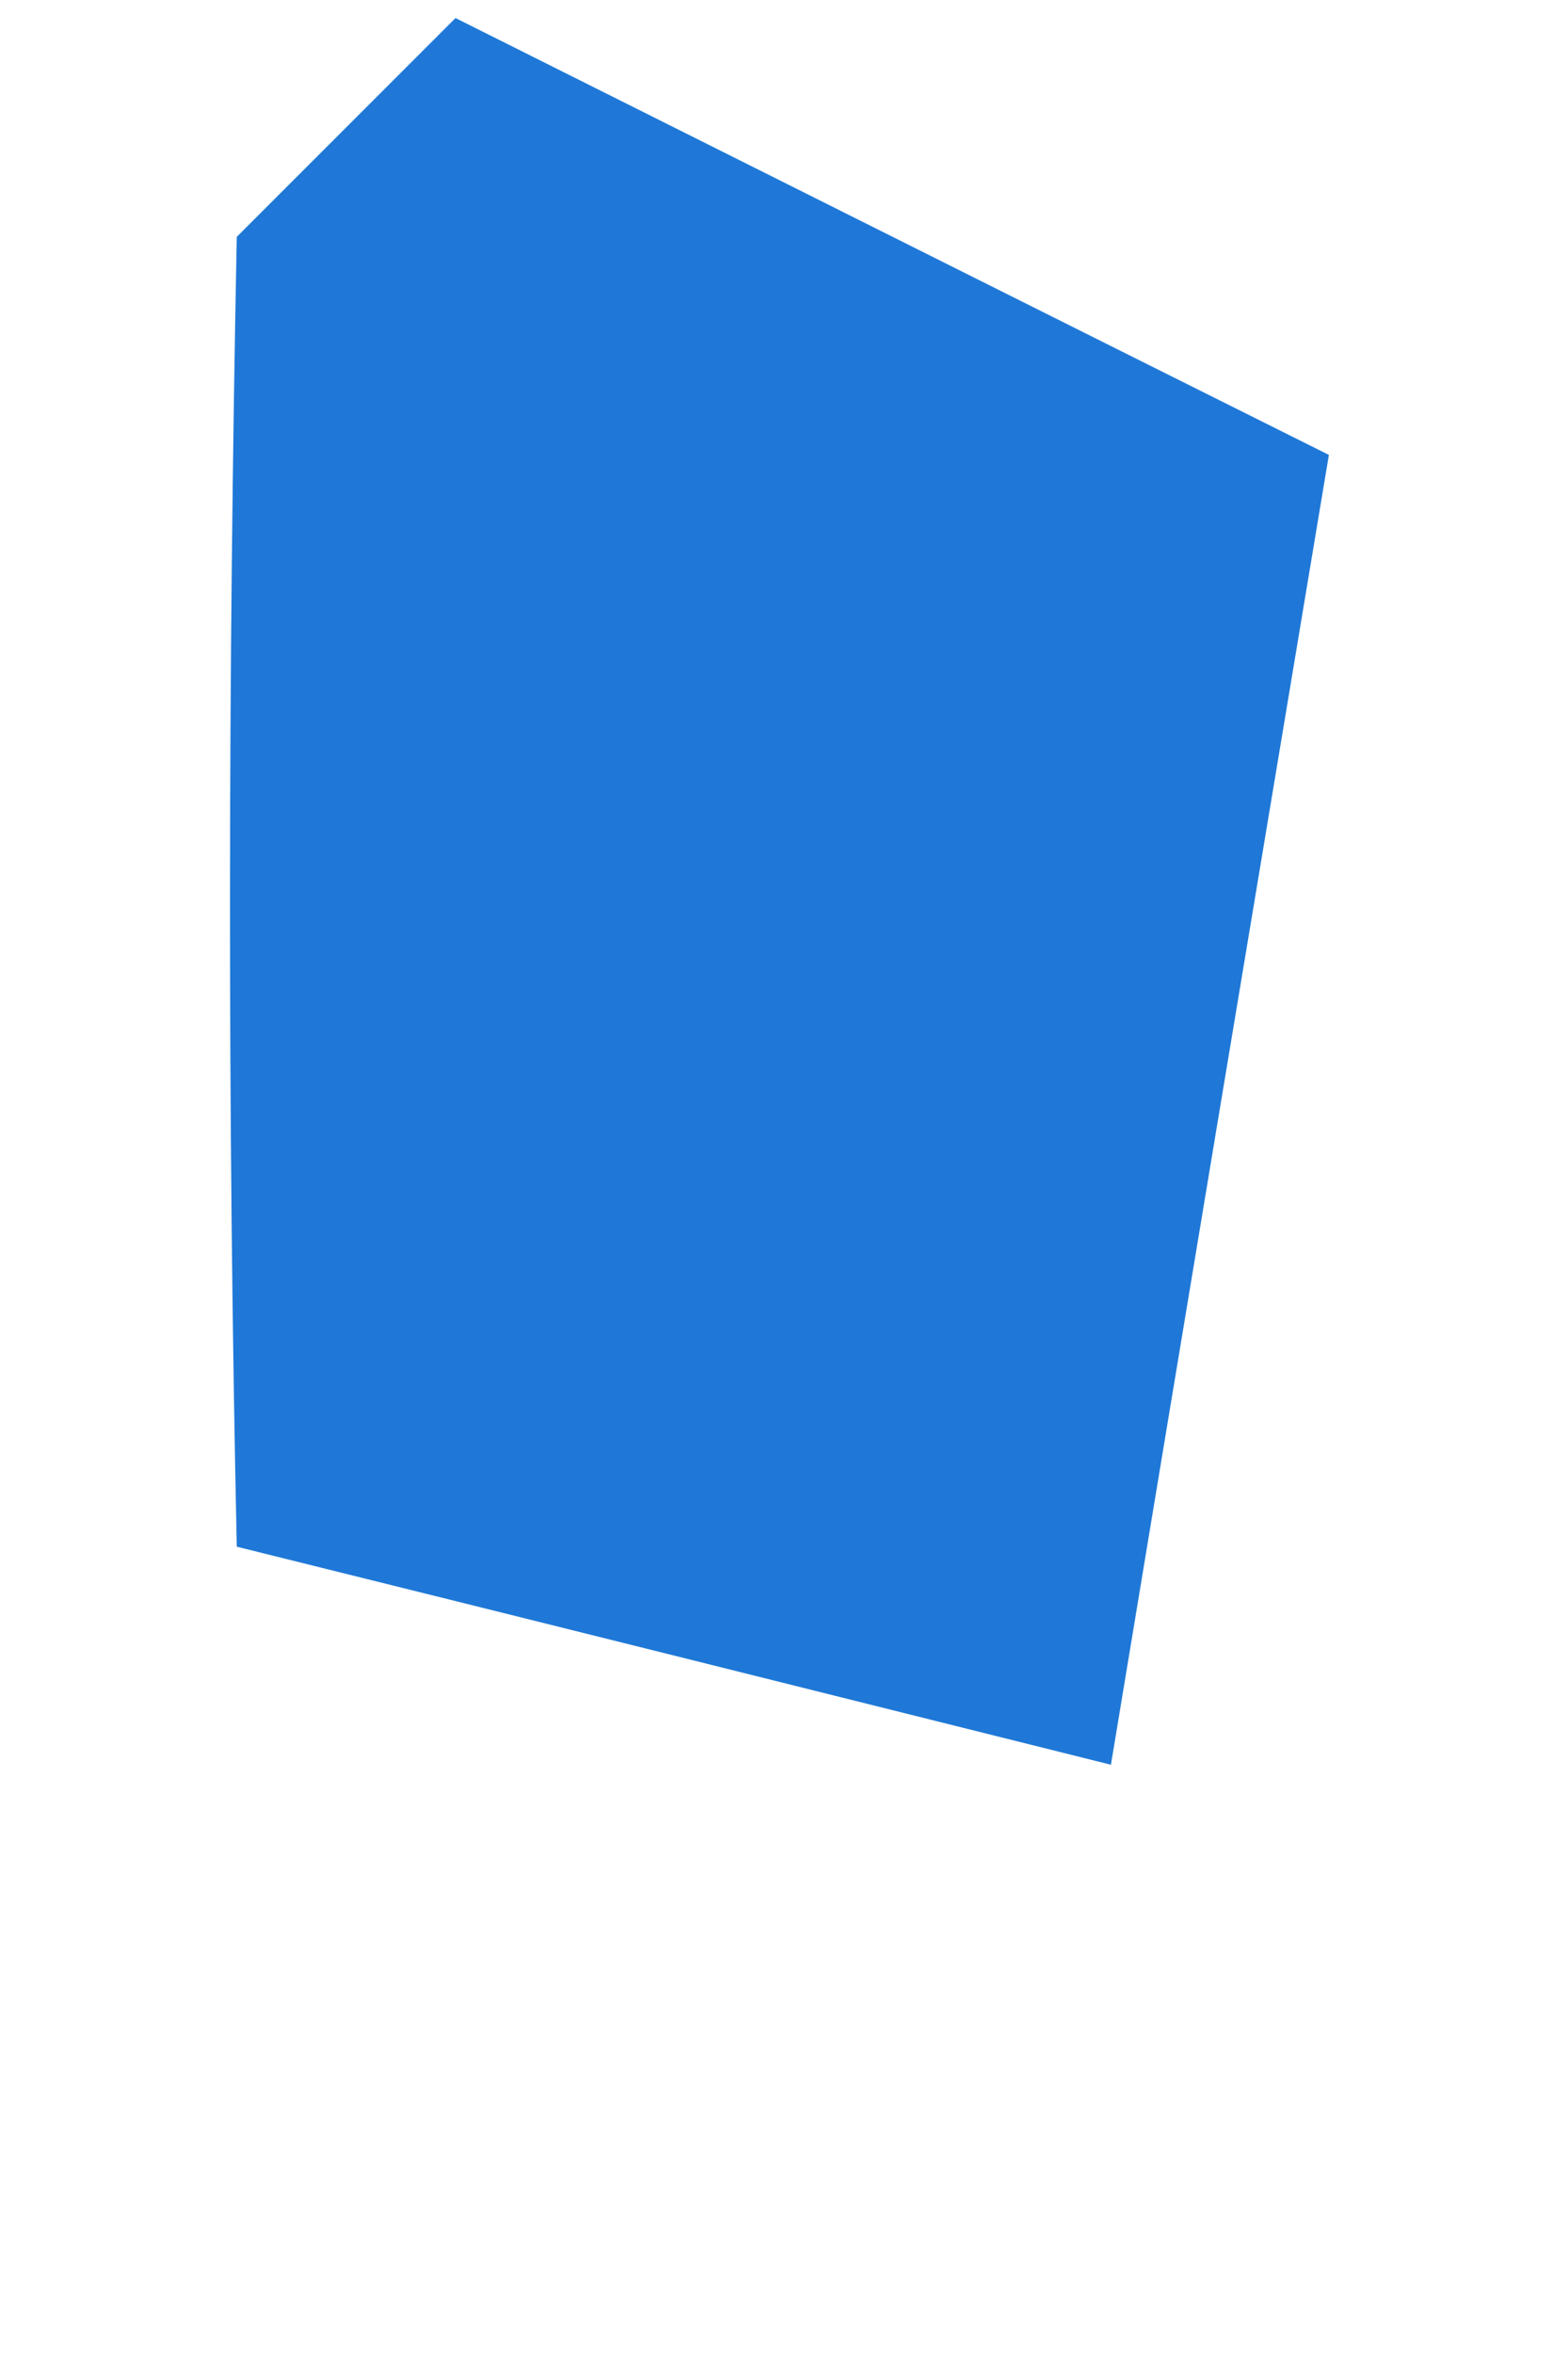 <svg width="2" height="3" viewBox="0 0 2 3" fill="none" xmlns="http://www.w3.org/2000/svg">
<path d="M0.581 0.023C0.949 0.207 1.316 0.391 1.695 0.58C1.603 1.131 1.511 1.682 1.417 2.25C1.049 2.158 0.681 2.066 0.302 1.972C0.29 1.415 0.291 0.858 0.302 0.302C0.394 0.21 0.486 0.118 0.581 0.023Z" fill="#1F78D7"/>
</svg>
